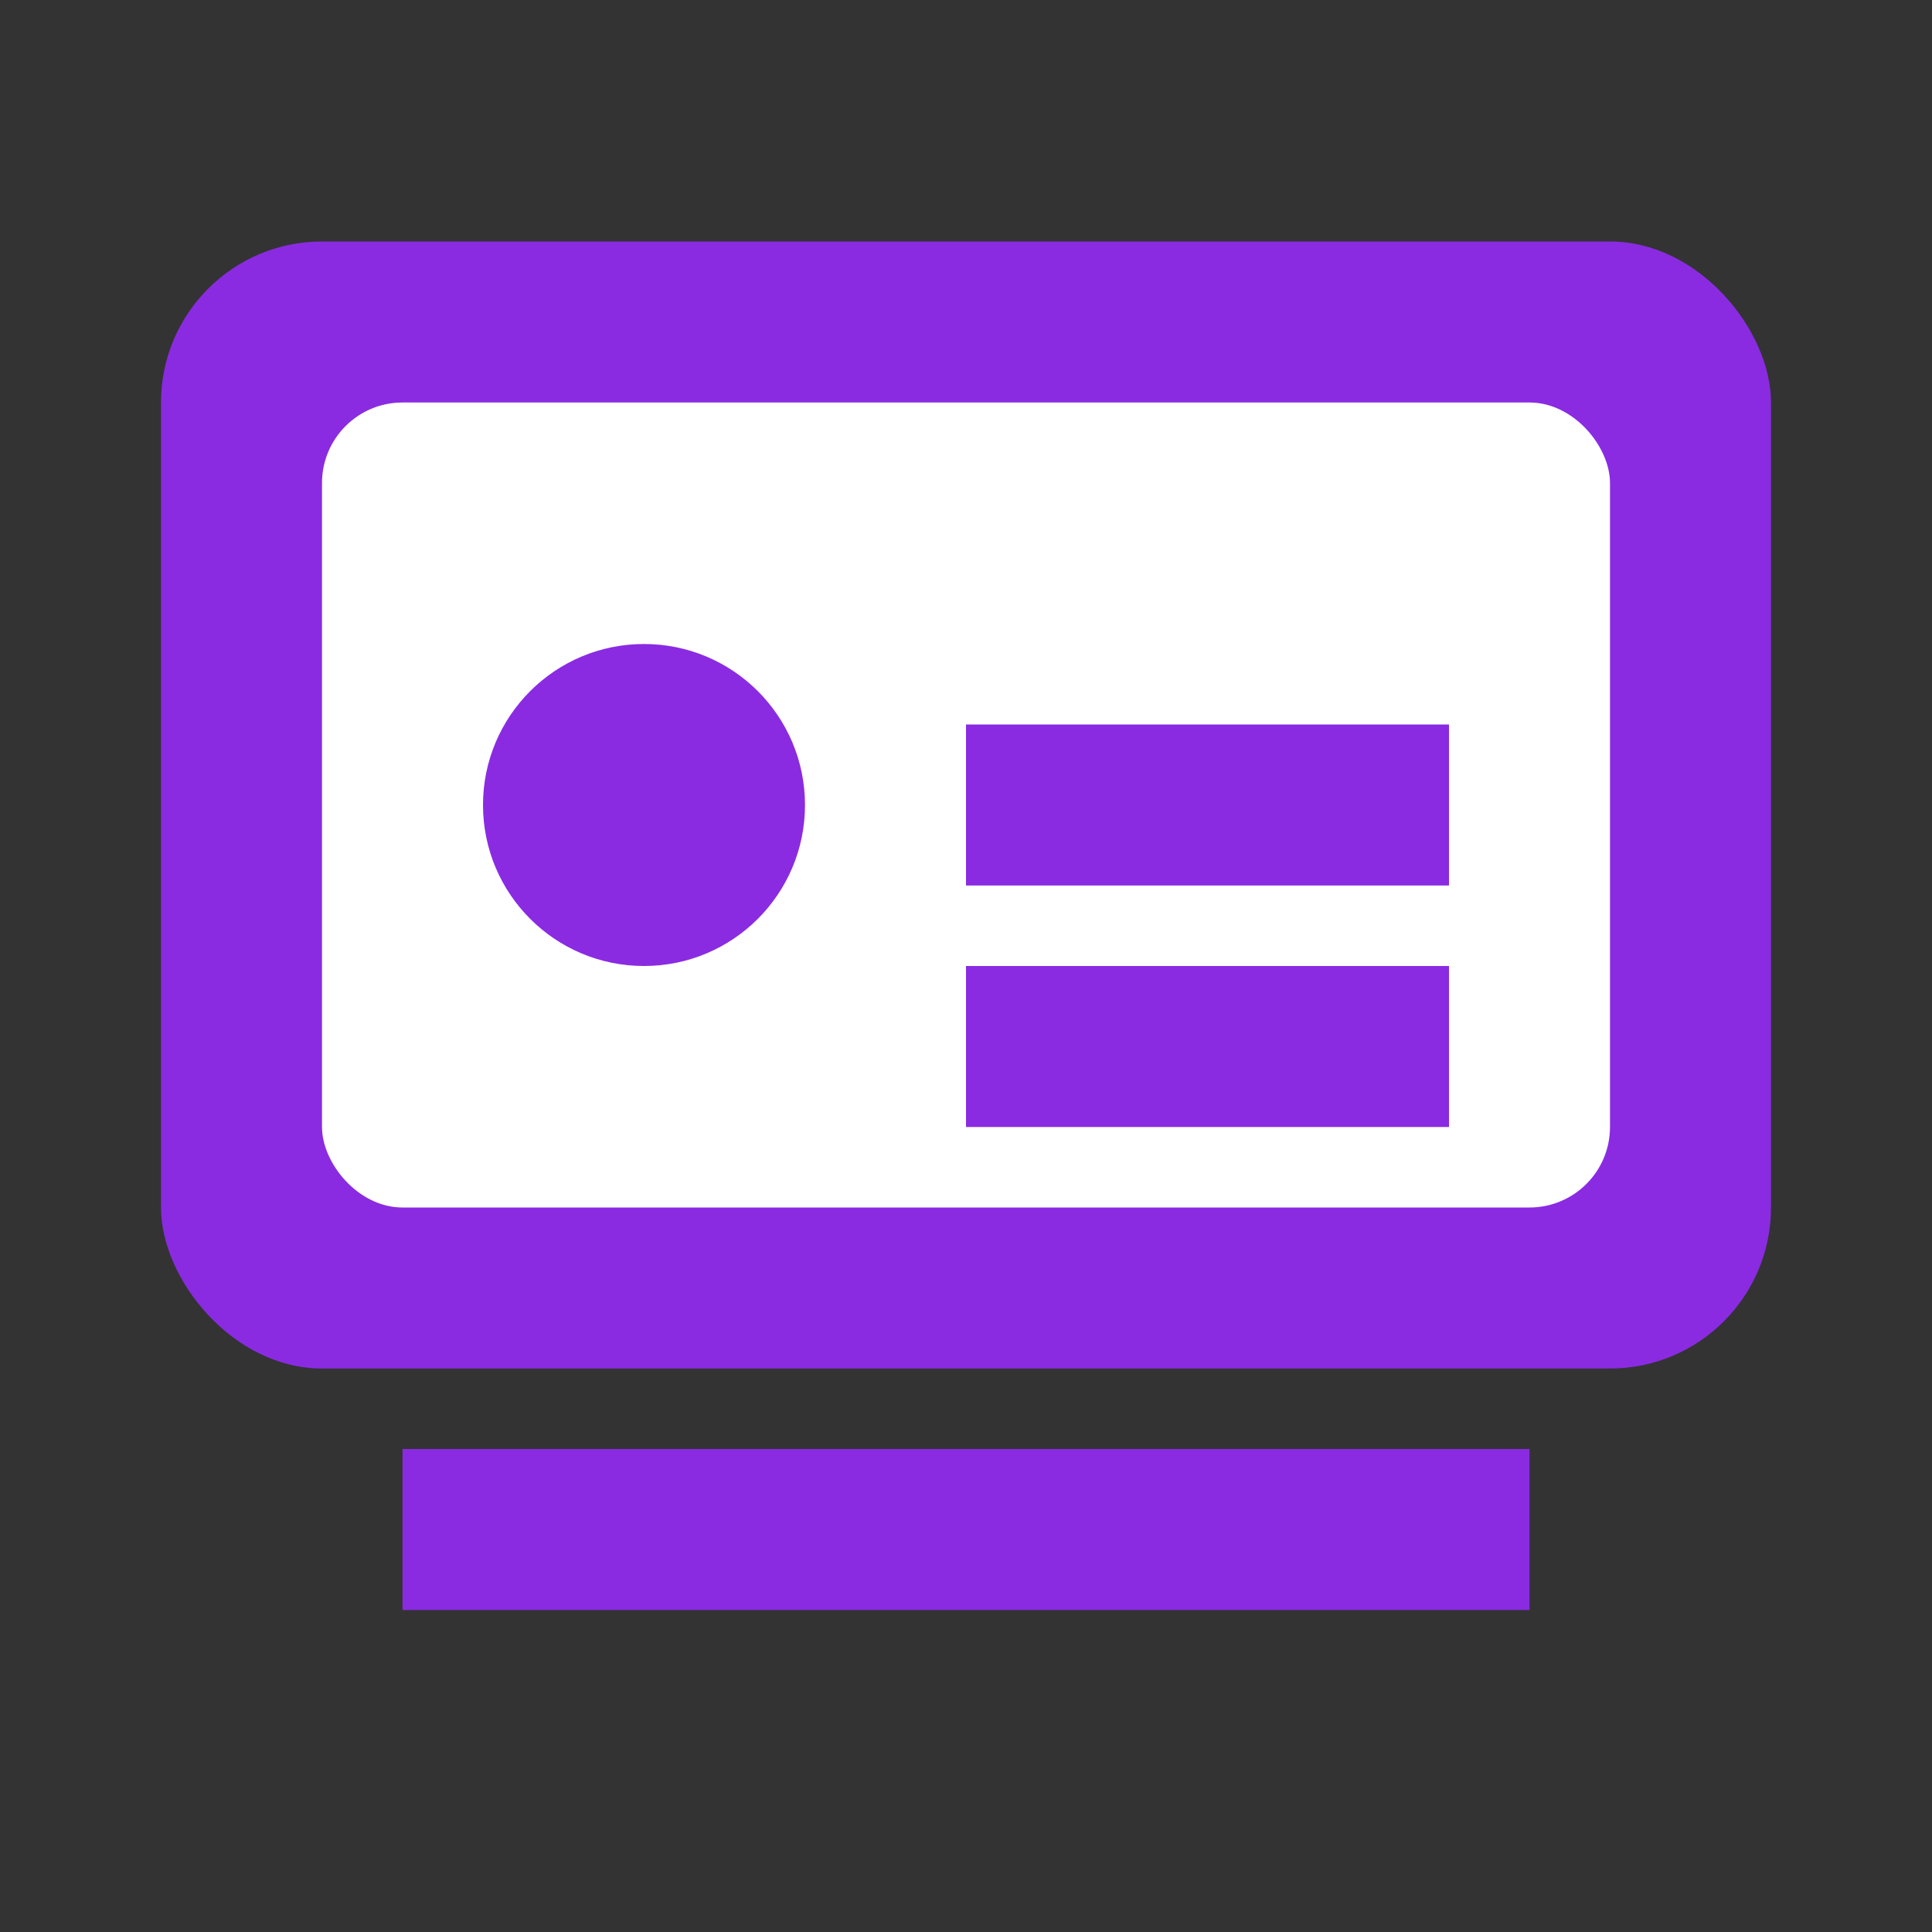 <svg
    width="200"
    height="200"
    viewBox="0 0 24 24"
    fill="none"
    xmlns="http://www.w3.org/2000/svg"
>
    <rect x="0" y="0" width="24" height="24" fill="#333333" stroke="none"/>
    <rect x="2" y="3" width="20" height="14" rx="2" fill="#8A2BE2"/> <!-- Màu tím -->
    <rect x="4" y="5" width="16" height="10" rx="1" fill="white"/>
    <circle cx="8" cy="10" r="2" fill="#8A2BE2"/>
    <rect x="12" y="9" width="6" height="2" fill="#8A2BE2"/>
    <rect x="12" y="12" width="6" height="2" fill="#8A2BE2"/>
    <rect x="5" y="18" width="14" height="2" fill="#8A2BE2"/>
</svg>